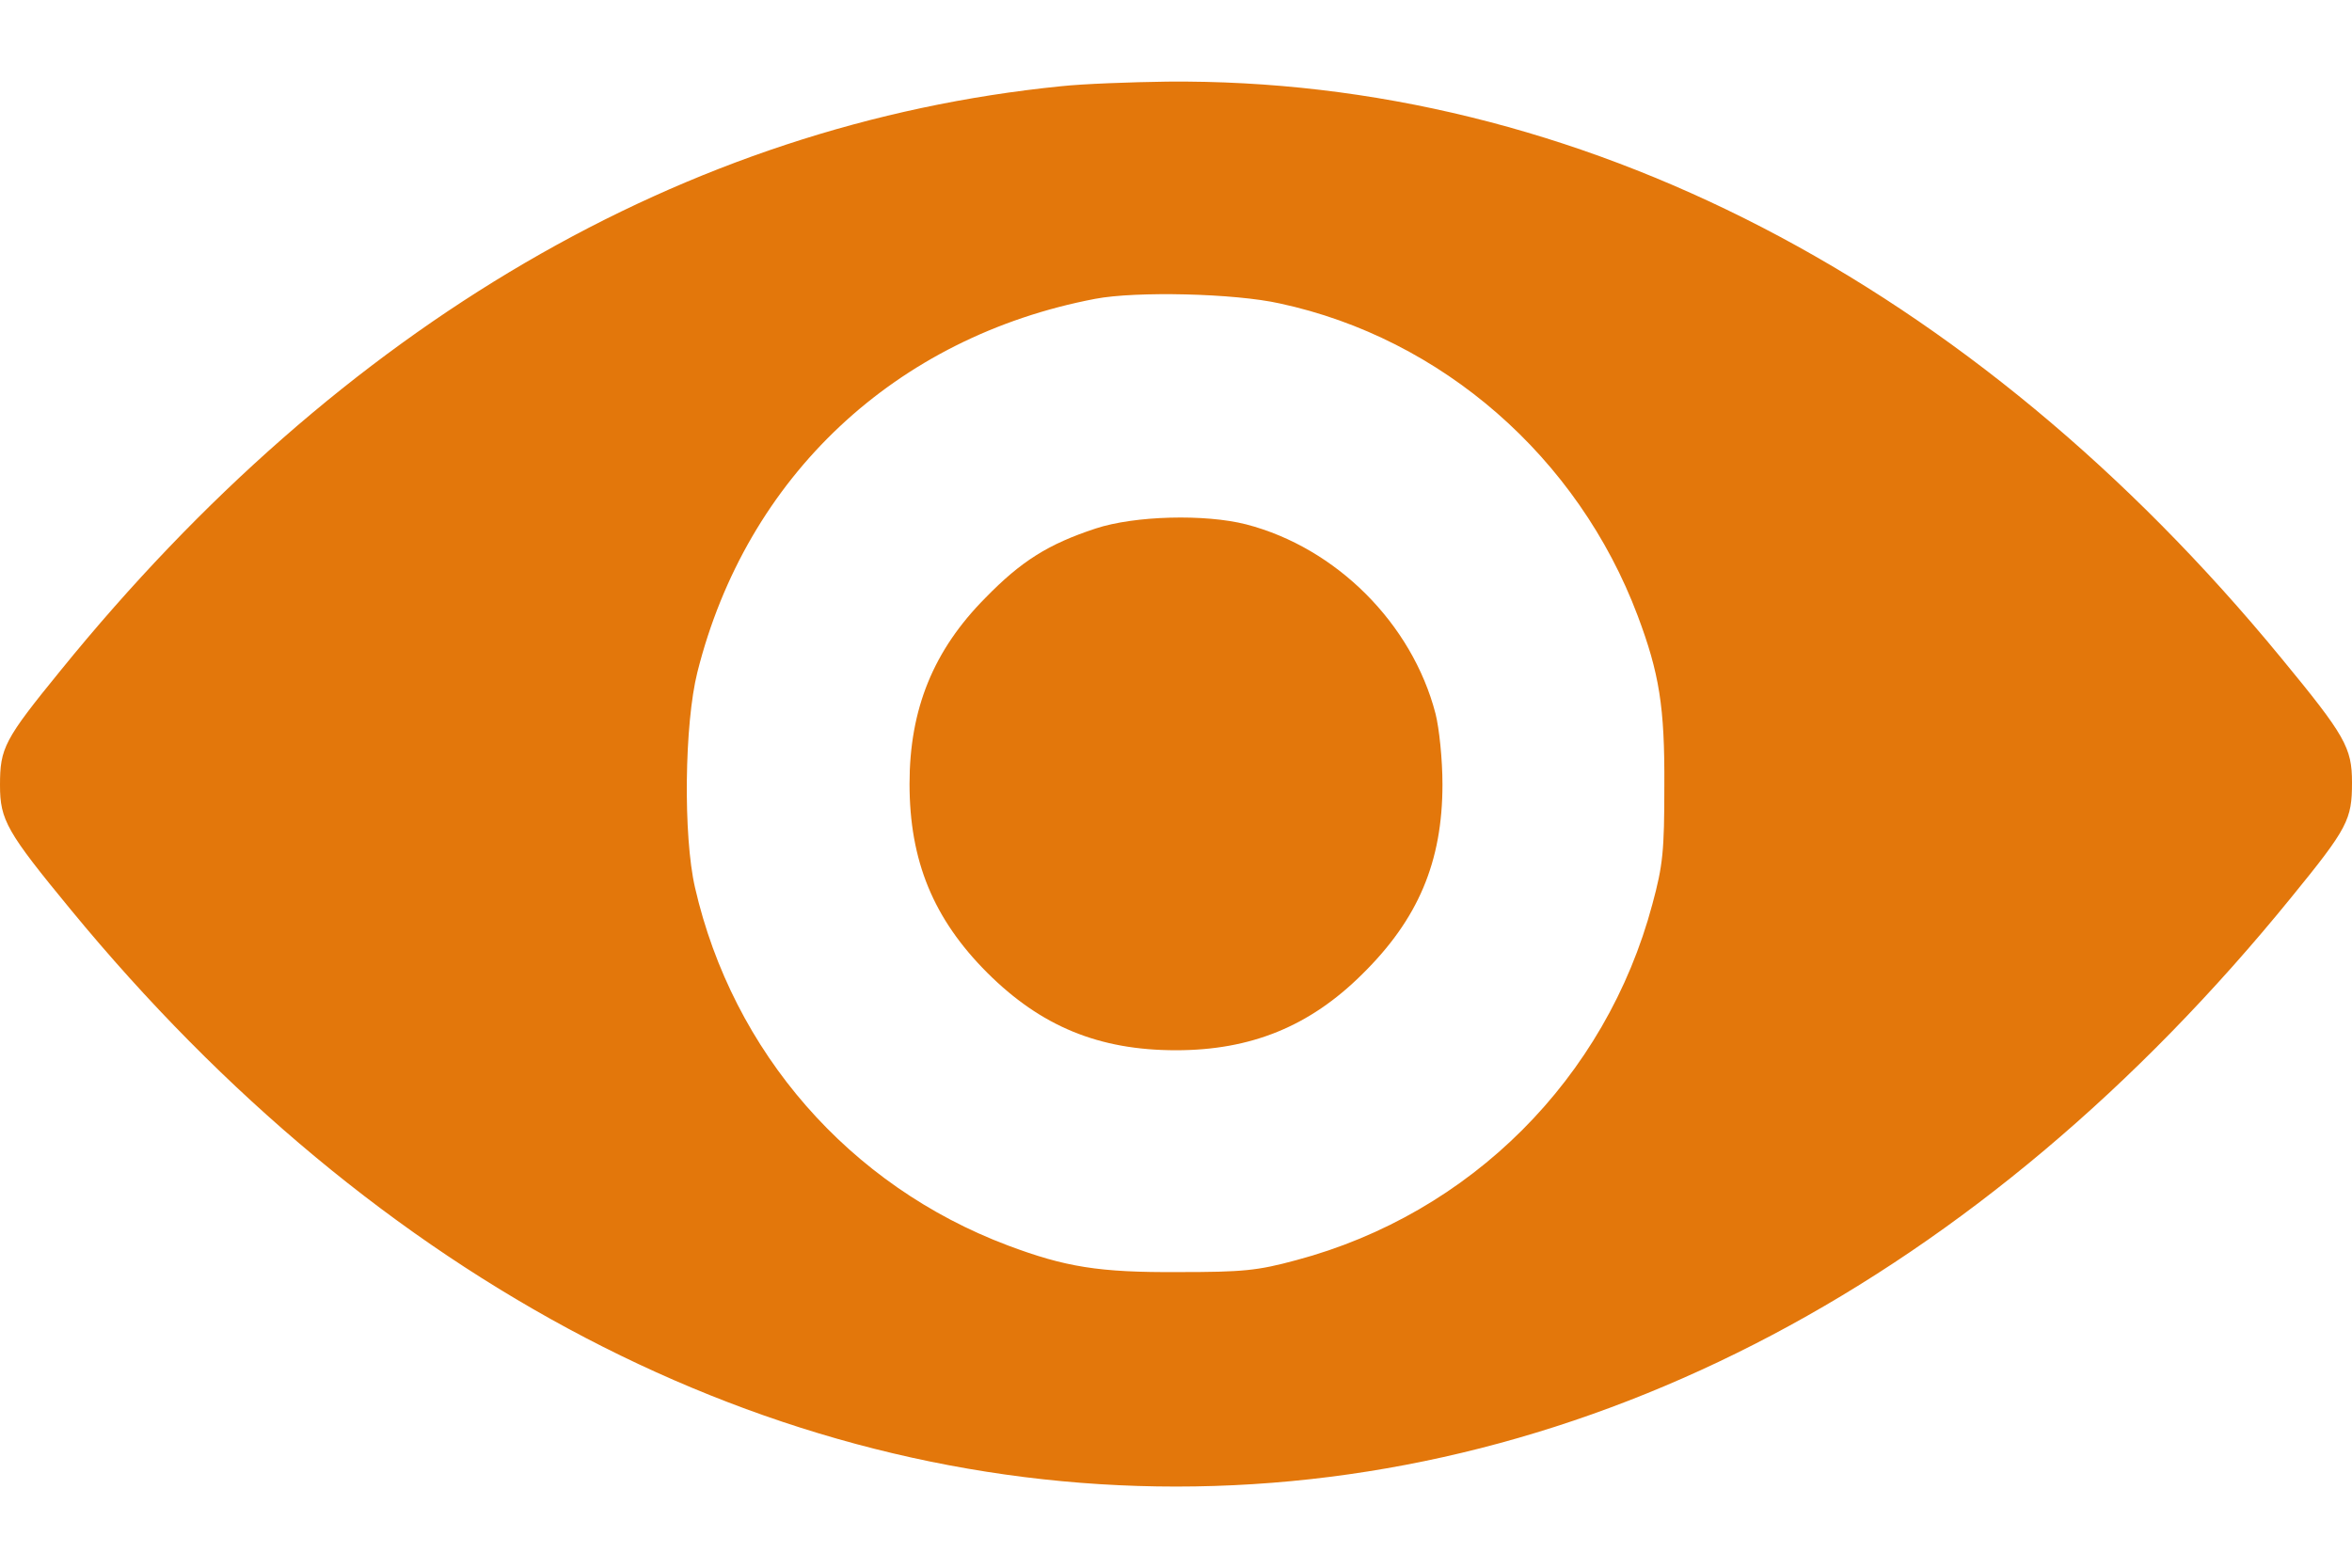 <svg width="24" height="16" viewBox="0 0 24 16" fill="none" xmlns="http://www.w3.org/2000/svg">
<path d="M10.828 0.88C6.994 1.264 3.483 3.312 0.619 6.842C0.042 7.55 0 7.634 0 8.014C0 8.37 0.07 8.492 0.722 9.284C3.848 13.086 7.842 15.172 12 15.172C16.209 15.172 20.217 13.053 23.381 9.158C23.958 8.45 24 8.366 24 7.986C24 7.63 23.93 7.508 23.278 6.716C20.123 2.877 16.097 0.795 11.911 0.833C11.536 0.838 11.048 0.856 10.828 0.88ZM13.059 3.097C14.714 3.453 16.102 4.667 16.711 6.284C16.931 6.87 16.988 7.213 16.983 8.023C16.983 8.684 16.969 8.83 16.861 9.228C16.387 11.005 15.005 12.387 13.228 12.861C12.83 12.969 12.684 12.983 12.023 12.983C11.213 12.988 10.87 12.931 10.284 12.711C8.667 12.102 7.477 10.738 7.092 9.059C6.97 8.53 6.984 7.386 7.116 6.861C7.617 4.864 9.136 3.439 11.175 3.05C11.592 2.97 12.6 2.994 13.059 3.097Z" fill="#E3770B"/>
<path d="M11.18 5.394C10.697 5.553 10.42 5.727 10.055 6.102C9.525 6.636 9.281 7.236 9.281 8C9.281 8.787 9.525 9.378 10.073 9.927C10.622 10.475 11.213 10.719 12 10.719C12.764 10.719 13.364 10.475 13.898 9.945C14.47 9.383 14.719 8.797 14.719 8.005C14.719 7.752 14.686 7.433 14.648 7.283C14.409 6.364 13.636 5.591 12.717 5.352C12.295 5.244 11.578 5.263 11.18 5.394Z" fill="#E3770B"/>
</svg>
